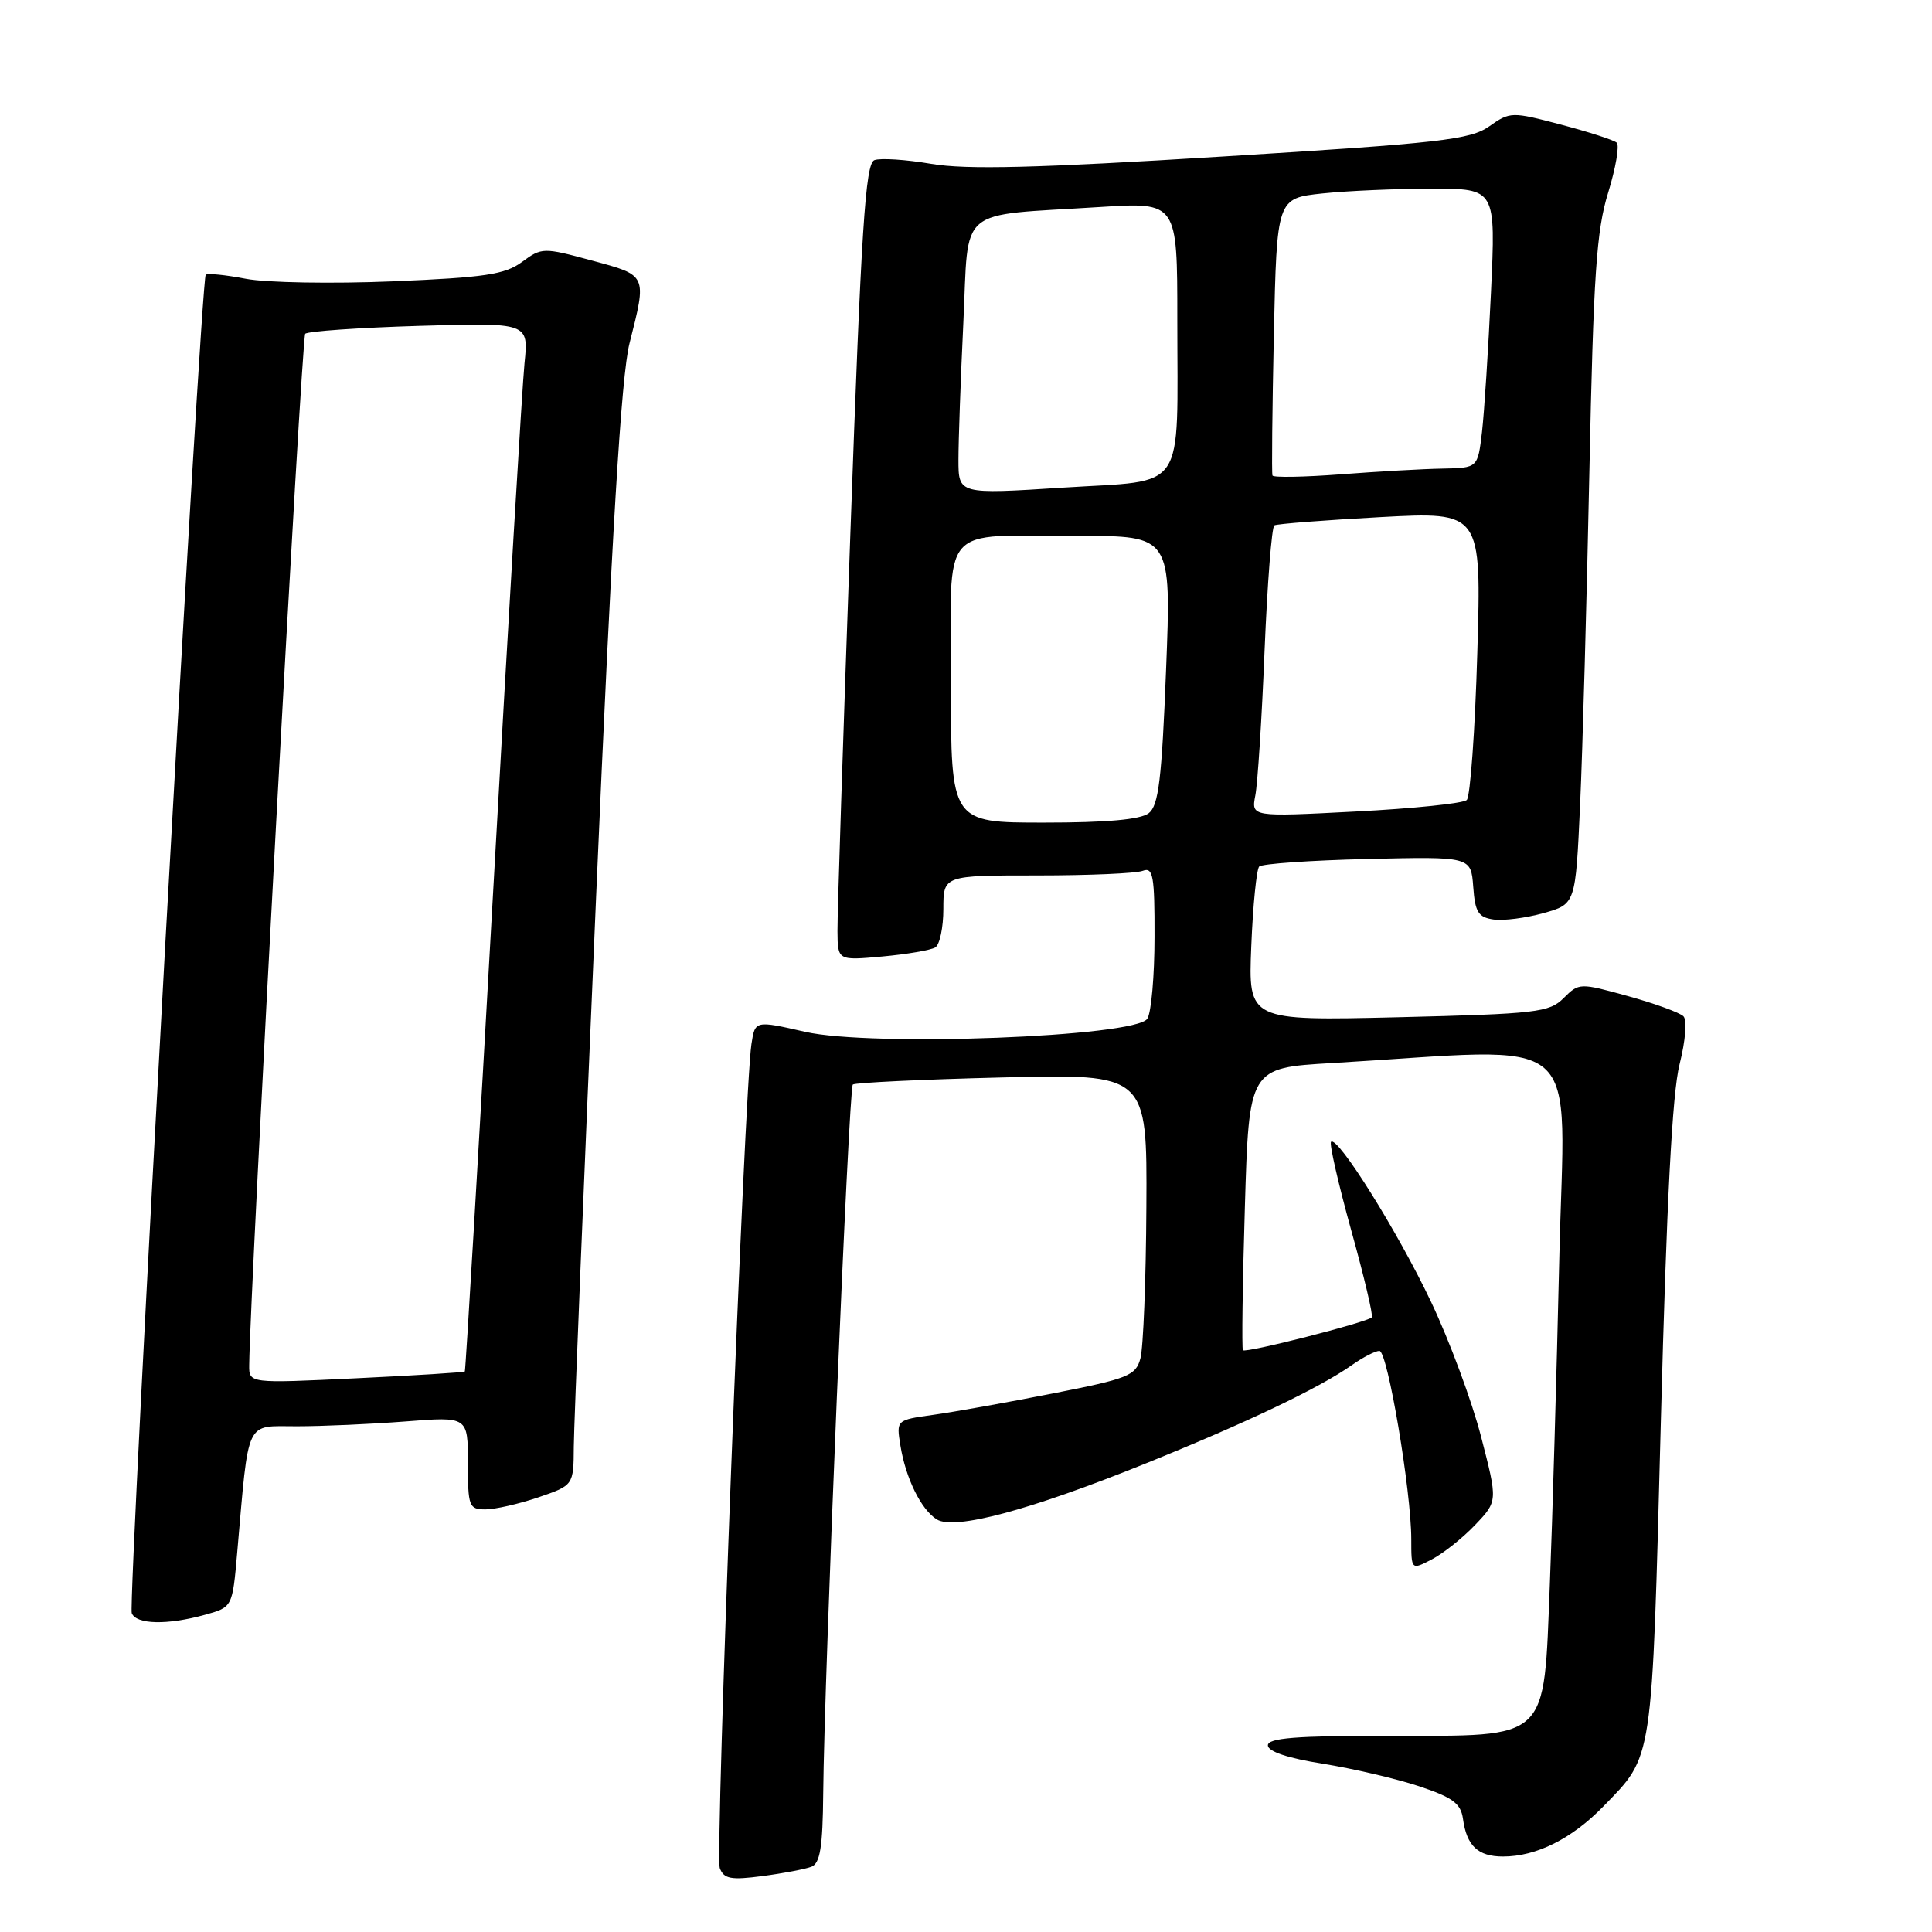 <?xml version="1.0" encoding="UTF-8" standalone="no"?>
<!DOCTYPE svg PUBLIC "-//W3C//DTD SVG 1.1//EN" "http://www.w3.org/Graphics/SVG/1.1/DTD/svg11.dtd" >
<svg xmlns="http://www.w3.org/2000/svg" xmlns:xlink="http://www.w3.org/1999/xlink" version="1.1" viewBox="0 0 256 256">
 <g >
 <path fill="currentColor"
d=" M 107.51 247.36 C 108.67 246.91 109.02 244.76 109.08 237.64 C 109.21 222.22 112.47 144.19 113.00 143.71 C 113.28 143.46 122.16 143.03 132.75 142.77 C 152.00 142.28 152.00 142.28 151.90 159.89 C 151.85 169.58 151.49 178.62 151.11 180.00 C 150.49 182.29 149.49 182.68 139.46 184.65 C 133.43 185.84 126.31 187.11 123.63 187.48 C 118.76 188.16 118.76 188.16 119.31 191.55 C 120.02 195.91 122.06 200.04 124.13 201.33 C 126.47 202.78 136.38 200.14 151.65 193.98 C 165.14 188.54 174.84 183.92 179.15 180.87 C 180.61 179.84 182.25 179.00 182.78 179.00 C 183.86 179.00 187.00 197.57 187.00 203.96 C 187.00 208.05 187.00 208.05 189.75 206.61 C 191.26 205.82 193.84 203.77 195.48 202.04 C 198.46 198.91 198.46 198.91 196.25 190.37 C 195.04 185.67 192.06 177.64 189.64 172.54 C 185.27 163.30 177.23 150.44 176.37 151.30 C 176.12 151.54 177.32 156.79 179.03 162.97 C 180.75 169.14 181.98 174.35 181.77 174.56 C 181.10 175.23 165.00 179.34 164.69 178.91 C 164.53 178.69 164.64 170.18 164.95 160.00 C 165.50 141.50 165.50 141.50 176.50 140.86 C 210.64 138.85 207.31 135.98 206.61 166.88 C 206.26 182.07 205.70 201.44 205.36 209.92 C 204.52 230.91 205.49 230.00 184.05 230.00 C 171.71 230.00 168.00 230.29 168.00 231.27 C 168.00 232.08 170.65 232.97 175.26 233.70 C 179.25 234.34 184.99 235.68 188.01 236.68 C 192.49 238.17 193.56 238.96 193.85 241.00 C 194.34 244.59 195.84 246.00 199.15 246.00 C 203.57 246.00 208.26 243.66 212.44 239.37 C 219.10 232.51 218.87 234.05 220.07 188.32 C 220.83 159.28 221.58 144.82 222.55 141.02 C 223.34 137.88 223.56 135.16 223.06 134.66 C 222.58 134.18 219.27 132.97 215.72 131.99 C 209.32 130.22 209.23 130.22 207.19 132.25 C 205.29 134.15 203.63 134.34 185.27 134.79 C 165.40 135.26 165.40 135.26 165.80 125.38 C 166.02 119.95 166.50 115.19 166.85 114.82 C 167.21 114.45 173.67 114.00 181.21 113.82 C 194.91 113.50 194.91 113.50 195.21 117.50 C 195.45 120.86 195.88 121.55 197.90 121.84 C 199.22 122.03 202.20 121.64 204.53 120.99 C 208.77 119.80 208.77 119.80 209.37 106.65 C 209.70 99.42 210.25 79.55 210.60 62.50 C 211.14 36.40 211.53 30.55 213.09 25.52 C 214.10 22.23 214.61 19.25 214.22 18.90 C 213.82 18.55 210.50 17.48 206.83 16.51 C 200.31 14.79 200.10 14.79 197.33 16.74 C 194.81 18.51 190.91 18.96 162.00 20.74 C 137.30 22.27 128.04 22.50 123.40 21.71 C 120.05 21.14 116.66 20.92 115.86 21.22 C 114.67 21.68 114.12 30.20 112.68 70.64 C 111.72 97.51 110.95 121.25 110.97 123.39 C 111.00 127.28 111.00 127.28 116.93 126.74 C 120.19 126.44 123.34 125.90 123.93 125.54 C 124.52 125.18 125.00 122.88 125.00 120.44 C 125.00 116.00 125.00 116.00 137.42 116.00 C 144.25 116.00 150.55 115.73 151.42 115.39 C 152.79 114.87 153.00 116.02 152.98 124.14 C 152.98 129.29 152.55 134.17 152.03 134.98 C 150.51 137.39 115.50 138.73 106.68 136.72 C 100.05 135.21 100.05 135.21 99.57 138.35 C 98.63 144.54 94.74 245.87 95.38 247.55 C 95.93 248.97 96.86 249.14 101.03 248.59 C 103.78 248.23 106.69 247.67 107.51 247.36 Z  M 27.15 213.97 C 30.80 212.96 30.80 212.96 31.43 205.73 C 33.01 187.74 32.42 189.00 39.34 188.99 C 42.73 188.99 49.21 188.70 53.75 188.35 C 62.00 187.70 62.00 187.70 62.00 193.85 C 62.00 199.62 62.14 200.00 64.32 200.00 C 65.60 200.00 68.75 199.28 71.32 198.41 C 76.00 196.81 76.00 196.81 76.03 191.66 C 76.05 188.82 77.38 156.12 78.98 119.00 C 81.08 70.38 82.32 49.82 83.41 45.50 C 85.73 36.34 85.80 36.51 78.42 34.52 C 71.99 32.78 71.79 32.78 69.17 34.71 C 66.91 36.37 64.25 36.77 52.00 37.28 C 44.02 37.61 35.29 37.46 32.58 36.94 C 29.88 36.42 27.48 36.18 27.26 36.41 C 26.61 37.06 16.93 212.35 17.46 213.75 C 18.04 215.26 22.18 215.35 27.15 213.97 Z  M 126.00 90.62 C 126.00 68.94 124.20 71.03 142.86 71.01 C 155.21 71.00 155.21 71.00 154.51 88.75 C 153.94 103.25 153.52 106.73 152.22 107.75 C 151.13 108.60 146.64 109.00 138.31 109.00 C 126.00 109.00 126.00 109.00 126.00 90.62 Z  M 166.34 105.38 C 166.65 103.79 167.20 95.18 167.56 86.24 C 167.93 77.29 168.51 69.81 168.86 69.61 C 169.21 69.41 175.53 68.92 182.90 68.52 C 196.30 67.80 196.30 67.80 195.75 86.50 C 195.45 96.79 194.82 105.56 194.35 106.01 C 193.88 106.45 187.26 107.14 179.64 107.53 C 165.79 108.25 165.79 108.25 166.34 105.38 Z  M 127.00 60.91 C 127.00 58.38 127.29 50.20 127.65 42.72 C 128.40 27.09 126.56 28.65 145.75 27.43 C 156.00 26.78 156.00 26.78 156.00 42.27 C 156.00 65.64 157.40 63.56 140.90 64.61 C 127.00 65.50 127.00 65.50 127.00 60.91 Z  M 168.61 63.01 C 168.49 62.73 168.58 54.35 168.79 44.38 C 169.19 26.27 169.19 26.27 175.24 25.63 C 178.57 25.28 185.10 25.00 189.75 25.00 C 198.20 25.00 198.20 25.00 197.56 38.75 C 197.21 46.31 196.67 54.64 196.37 57.25 C 195.81 62.00 195.81 62.00 191.16 62.09 C 188.60 62.13 182.52 62.48 177.66 62.85 C 172.80 63.22 168.73 63.29 168.61 63.01 Z  M 33.02 180.90 C 33.13 170.76 39.97 44.70 40.44 44.23 C 40.77 43.89 47.57 43.42 55.55 43.18 C 70.05 42.75 70.05 42.75 69.50 48.12 C 69.20 51.08 67.35 82.30 65.38 117.50 C 63.41 152.70 61.70 181.60 61.59 181.73 C 61.47 181.85 54.99 182.26 47.19 182.63 C 33.00 183.31 33.00 183.31 33.02 180.90 Z "/>
</g>
</svg>